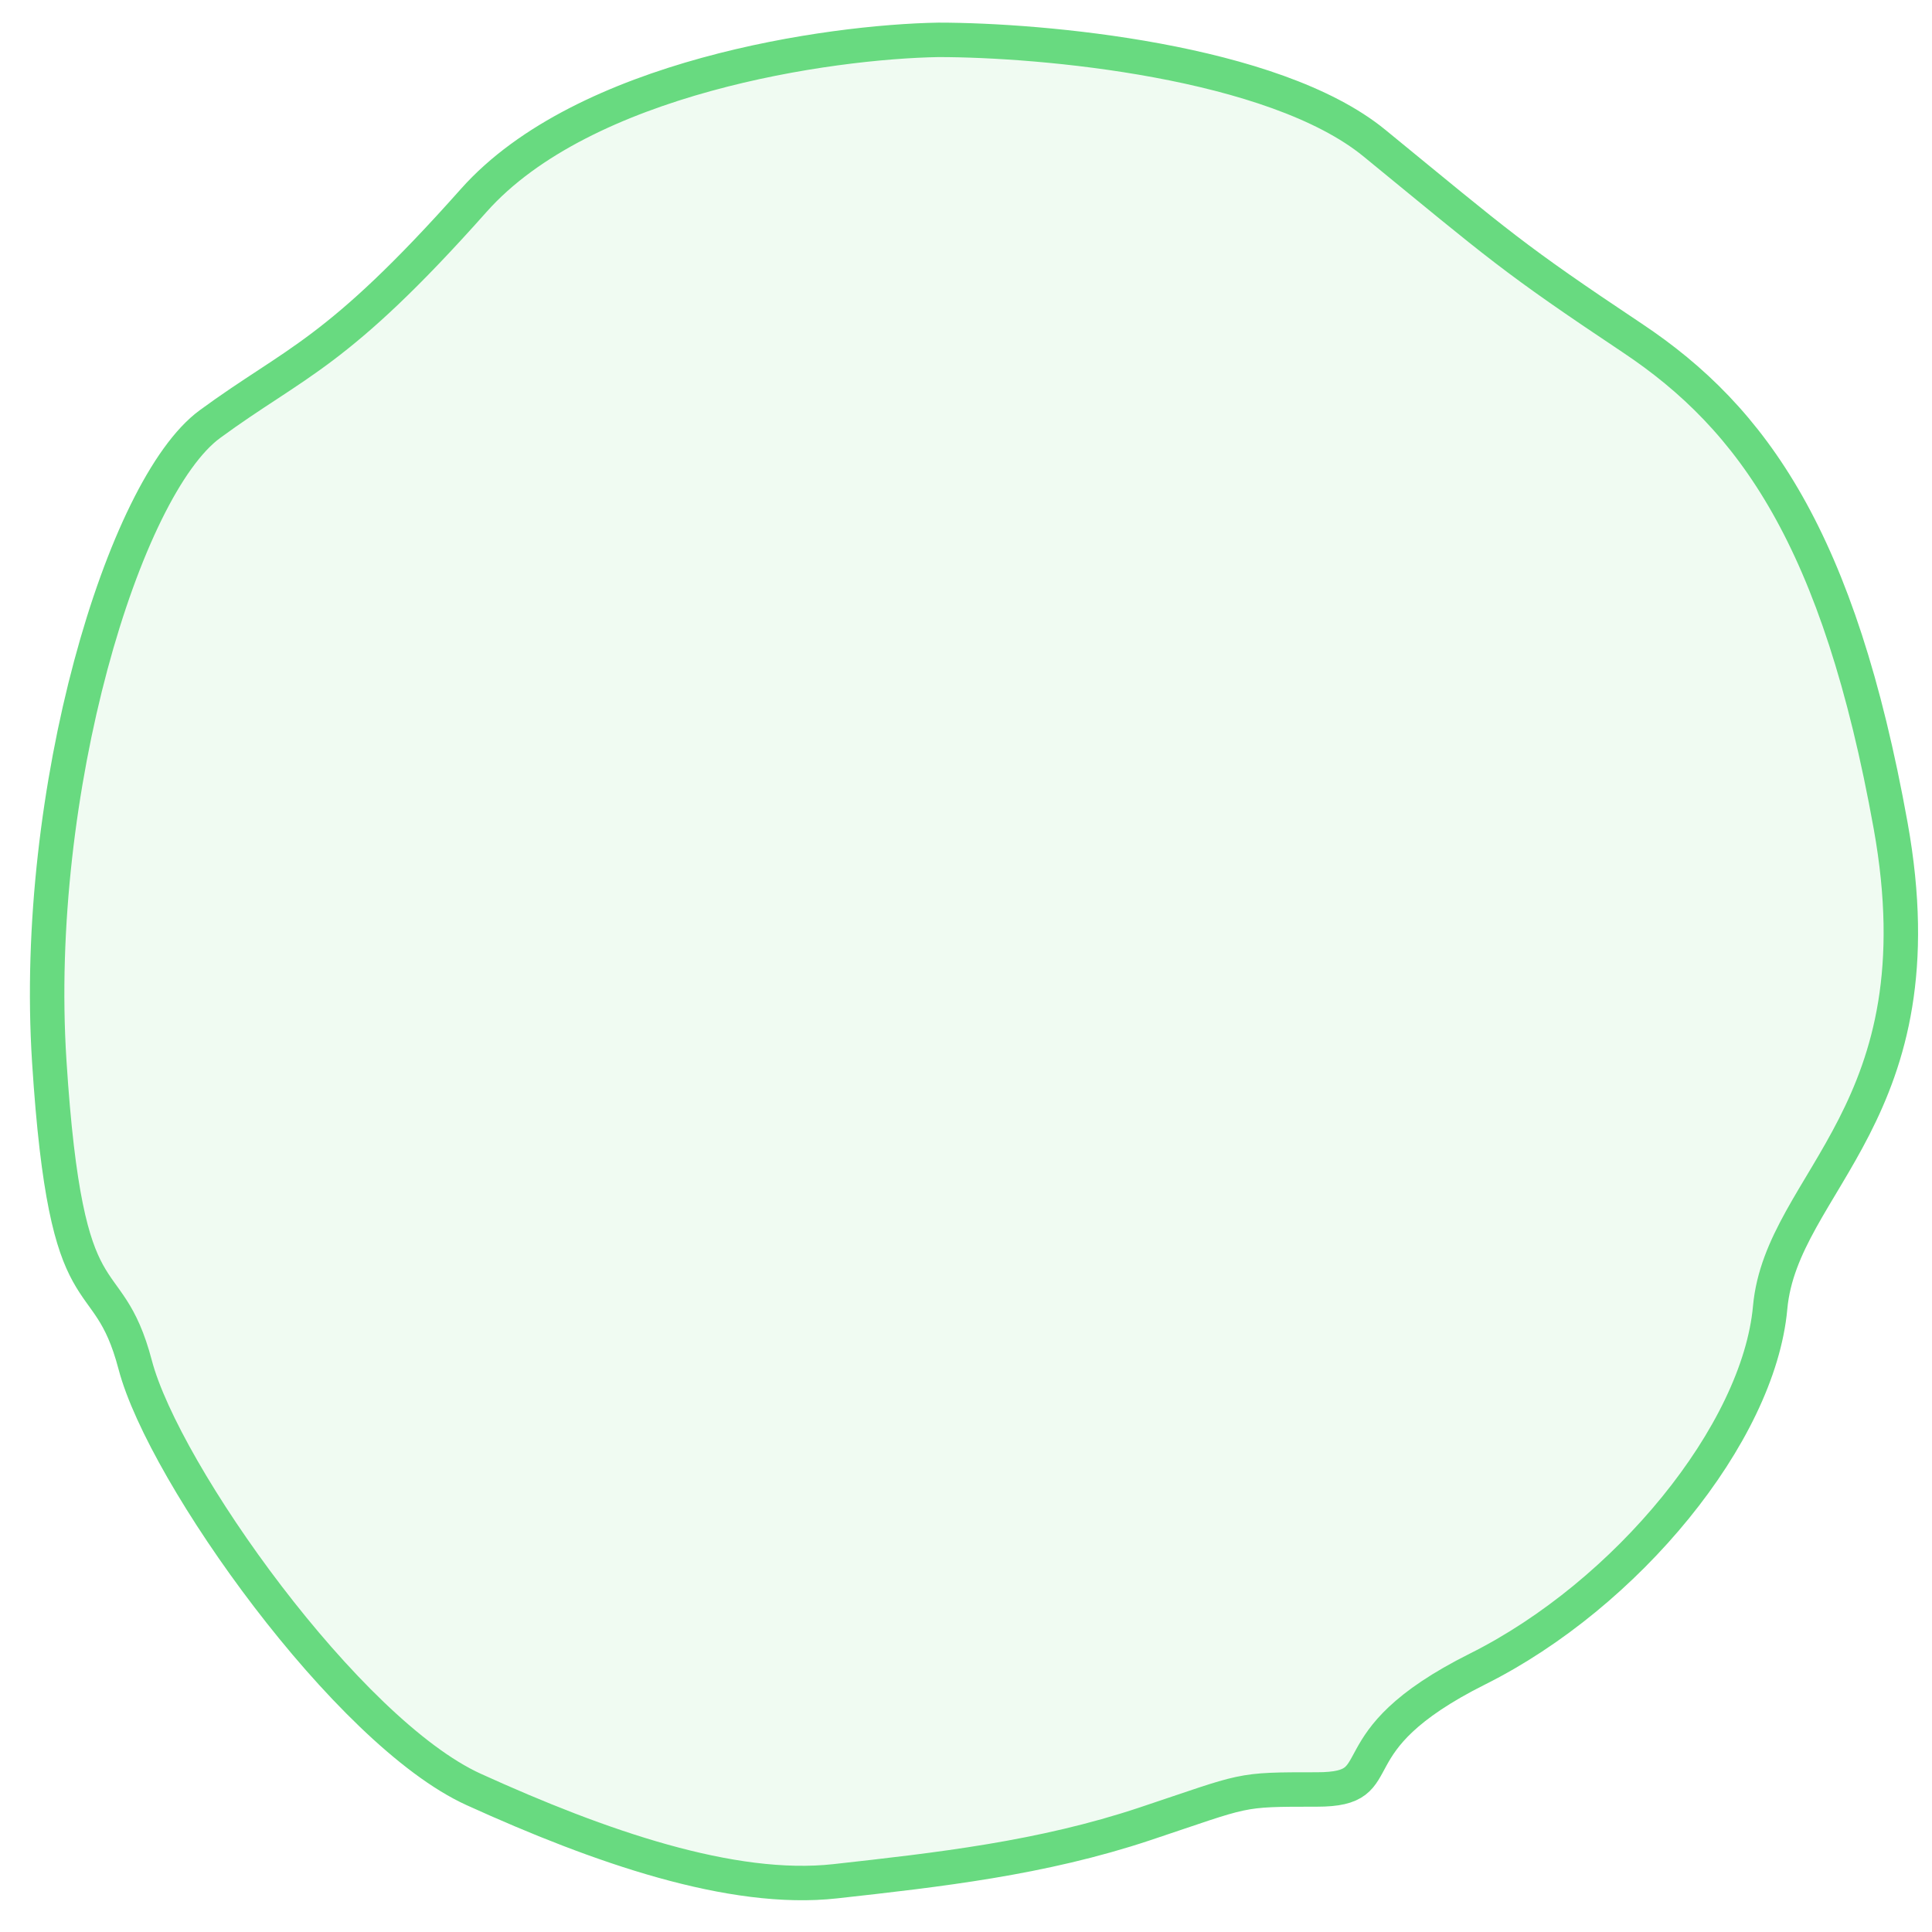 <svg width="35" height="35" viewBox="0 0 35 35" fill="none" xmlns="http://www.w3.org/2000/svg">
<path d="M8.582 3.631C10.577 1.387 15.025 0.756 17 0.722C18.87 0.722 23.069 1.096 24.898 2.592C27.184 4.463 27.392 4.671 29.574 6.126C31.756 7.581 33.315 9.763 34.251 14.959C35.186 20.155 32.276 21.402 32.068 23.688C31.86 25.975 29.47 28.884 26.768 30.235C24.066 31.586 25.313 32.418 23.858 32.418C22.403 32.418 22.611 32.418 20.741 33.041C18.87 33.665 17 33.873 15.129 34.081C13.258 34.288 10.868 33.457 8.582 32.418C6.296 31.379 2.97 26.702 2.45 24.728C1.931 22.753 1.203 24.104 0.892 19.22C0.58 14.335 2.243 8.828 3.802 7.684C5.36 6.541 6.088 6.437 8.582 3.631Z" fill="#68DA80" fill-opacity="0.1" stroke="#68DA80" stroke-width="0.624"/>
</svg>
